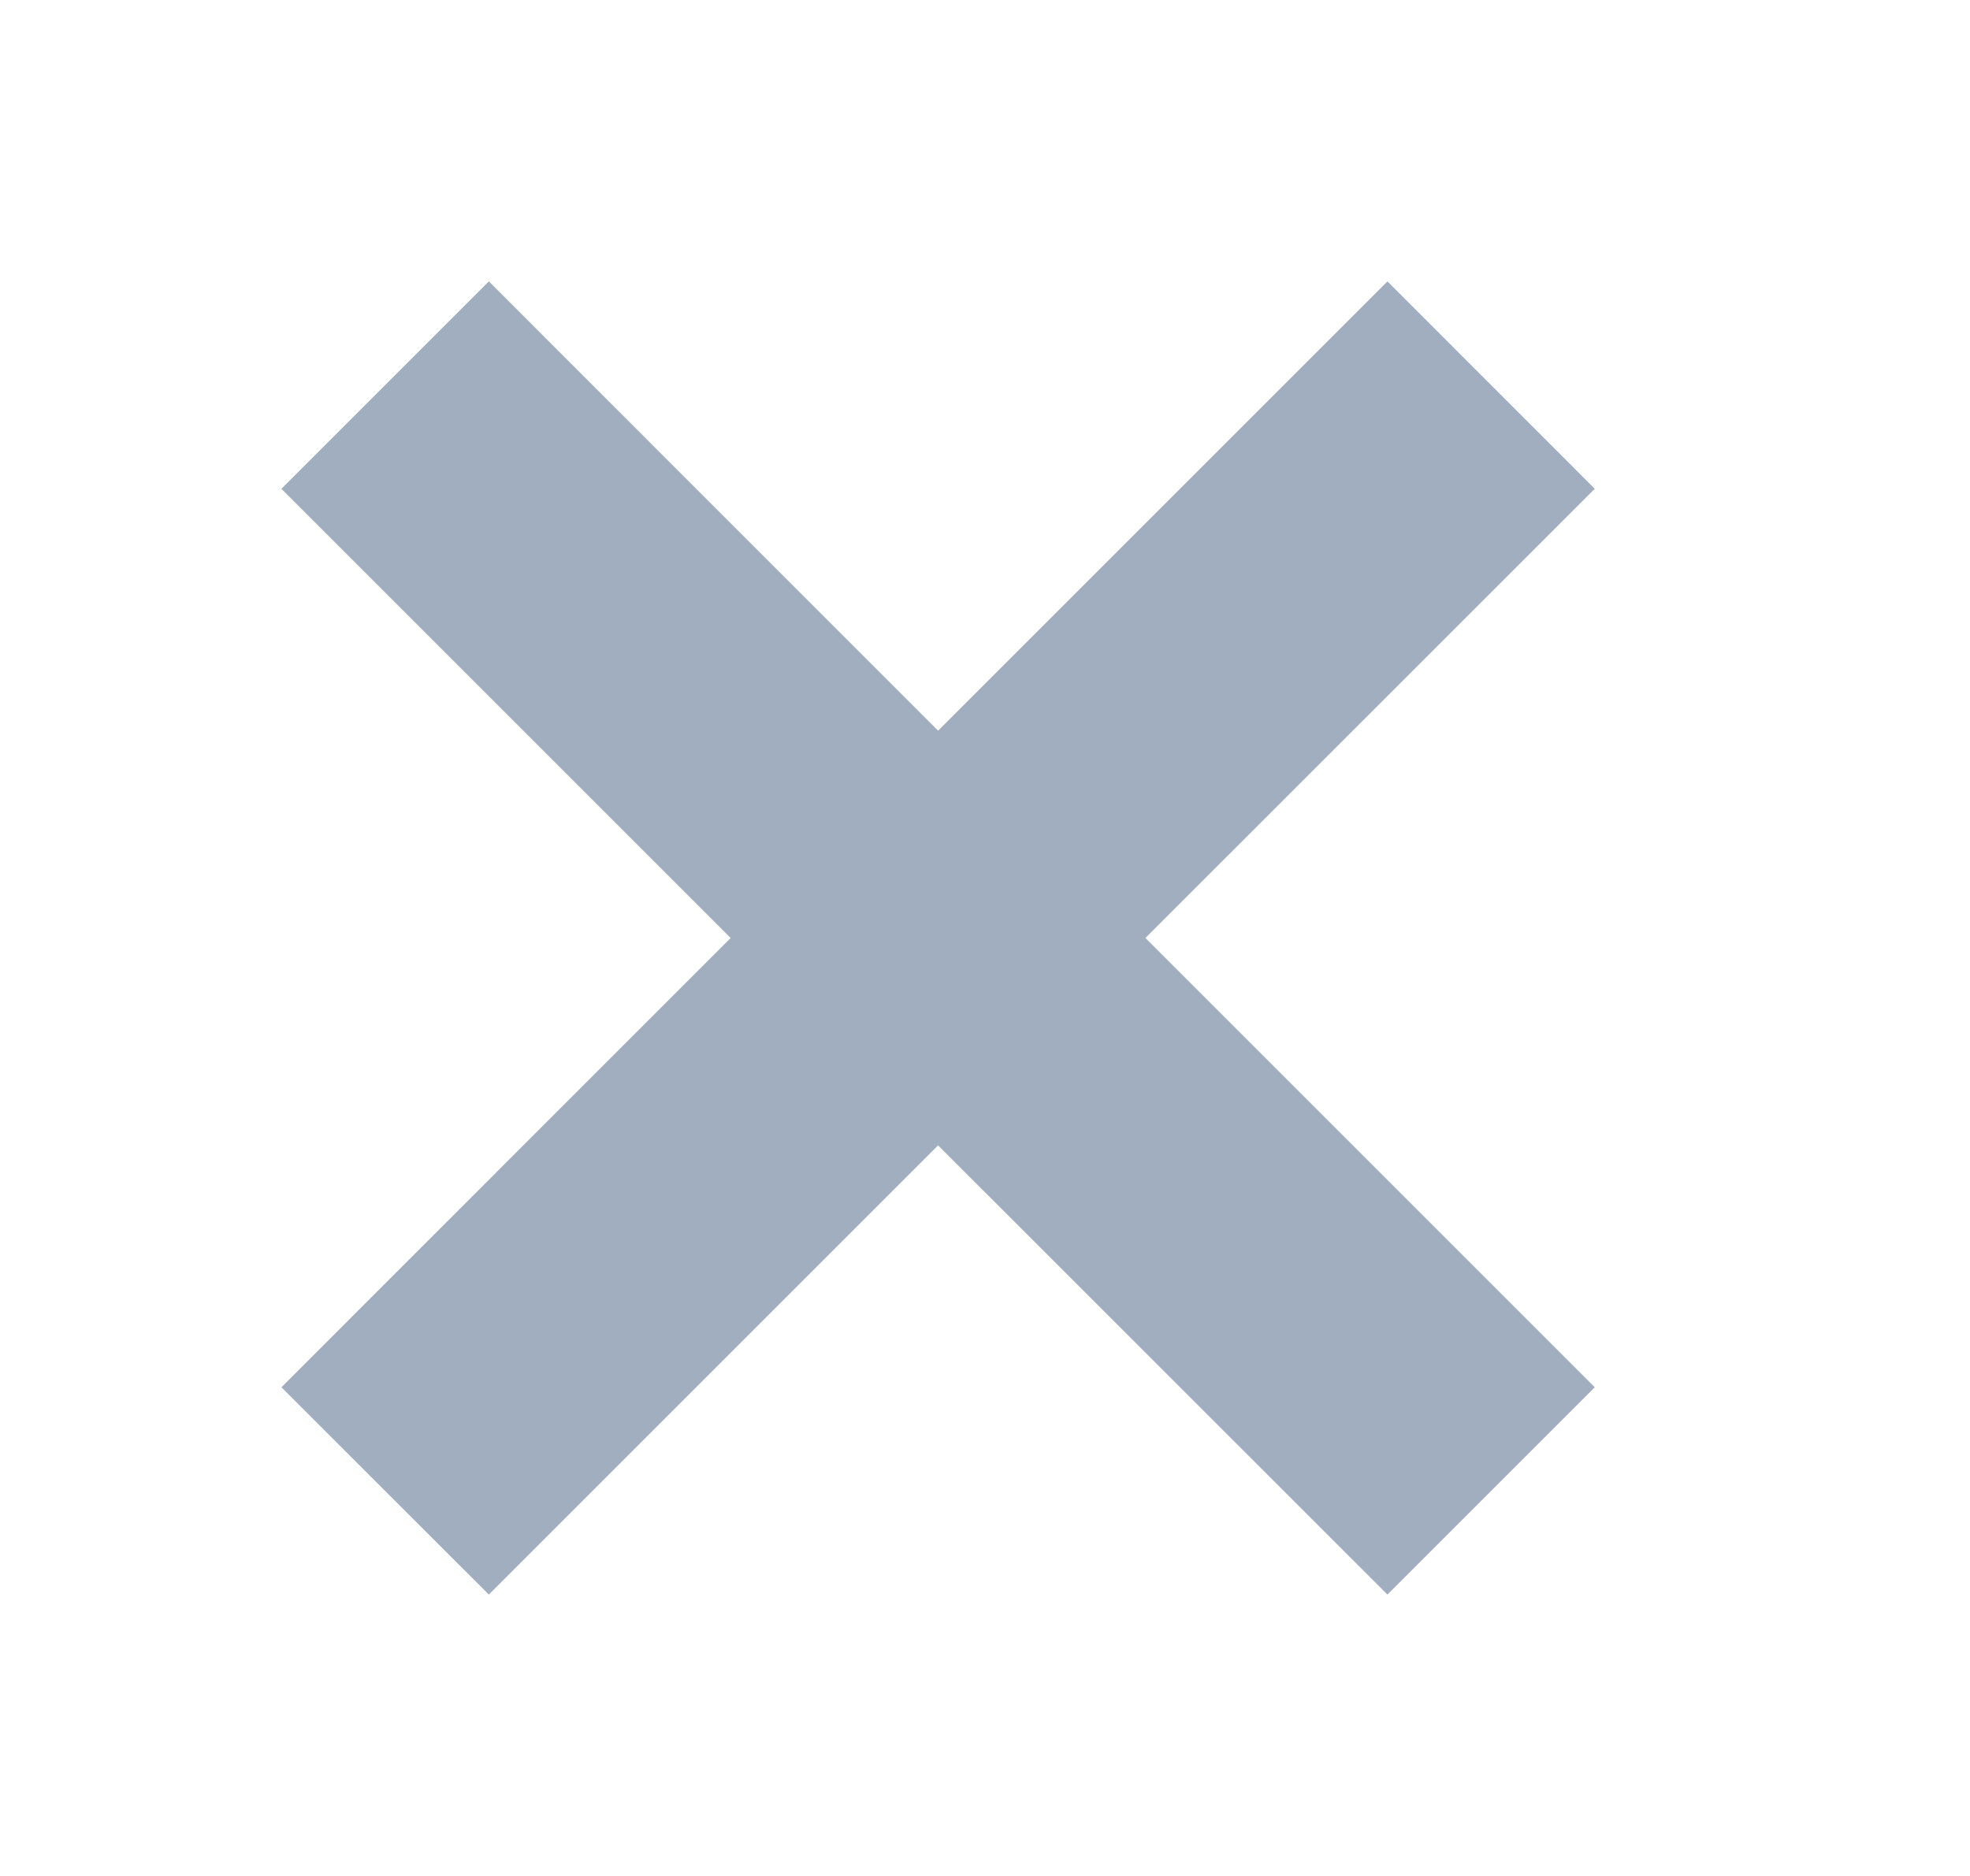 <svg width="21" height="20" viewBox="0 0 21 20" fill="none" xmlns="http://www.w3.org/2000/svg">
<path fill-rule="evenodd" clip-rule="evenodd" d="M3 14.79L5.211 17L10 12.211L14.79 17L17 14.79L12.21 10L17 5.211L14.79 3L10 7.79L5.211 3L3 5.211L7.789 10L3 14.79Z" fill="#A0AEC0"/>
</svg>
